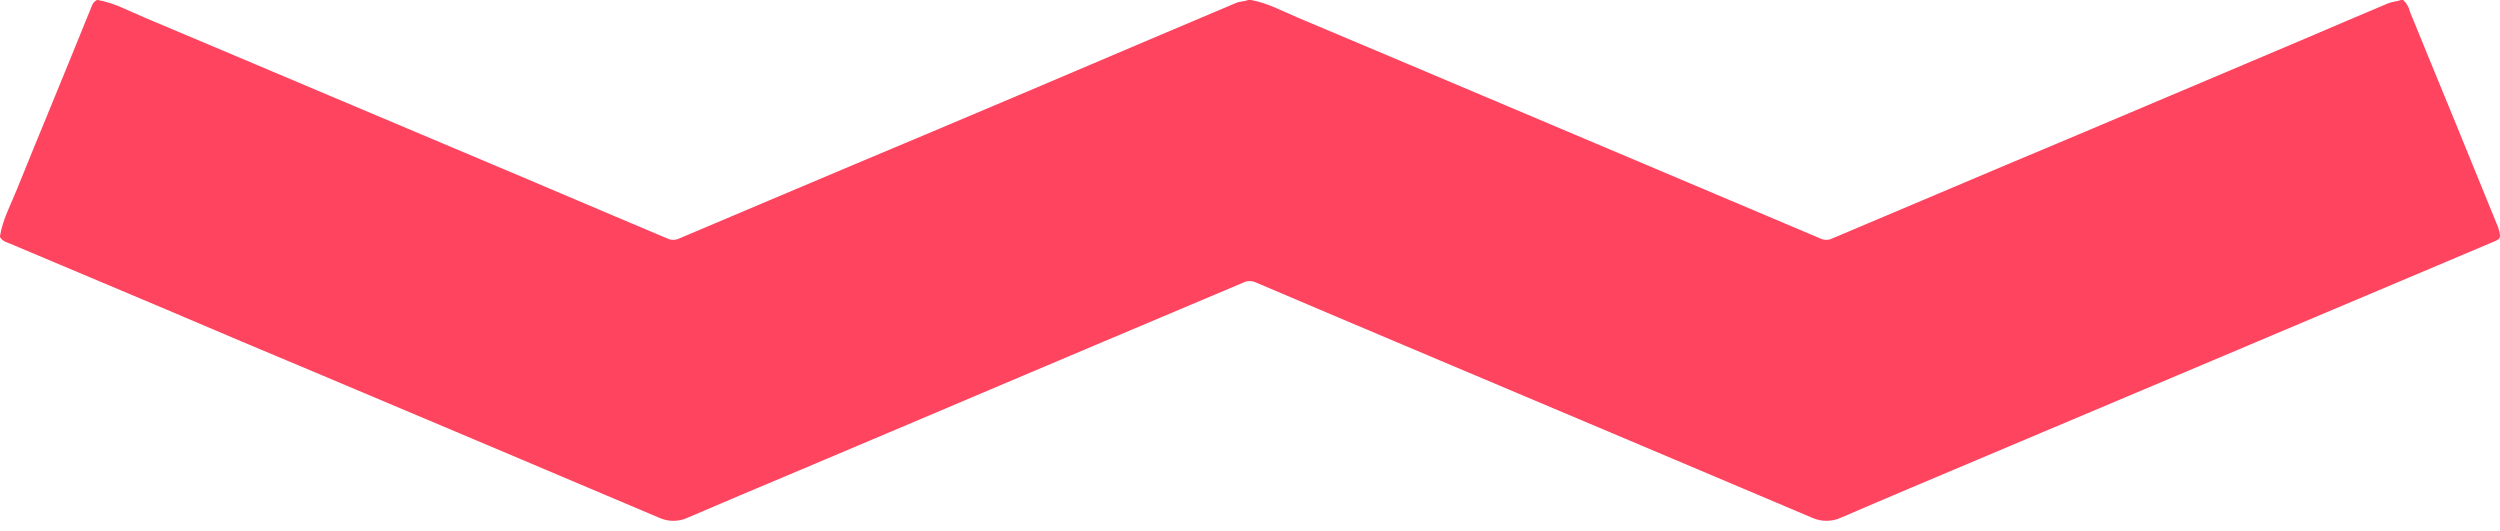 <svg width="80" height="17" viewBox="0 0 80 17" fill="none" xmlns="http://www.w3.org/2000/svg">
<g clip-path="url(#clip0_3_157)">
<path d="M76.833 0H76.901C77.01 0.098 77.085 0.228 77.117 0.372C77.574 1.498 78.039 2.621 78.5 3.745L79.886 7.141C79.928 7.229 79.96 7.321 79.982 7.417C80.022 7.613 80.005 7.647 79.819 7.726C79.367 7.92 78.913 8.109 78.461 8.3L74.052 10.162C72.964 10.623 71.875 11.083 70.787 11.542L66.365 13.408L63.322 14.692C61.853 15.313 60.375 15.933 58.914 16.564C58.771 16.63 58.616 16.665 58.459 16.666C58.302 16.668 58.147 16.637 58.003 16.574C56 15.727 53.996 14.879 51.991 14.031L48.002 12.347C46.37 11.66 44.743 10.972 43.122 10.285C42.142 9.868 41.163 9.454 40.183 9.037C40.123 9.009 40.058 8.994 39.992 8.994C39.926 8.994 39.861 9.009 39.801 9.037L35.638 10.794C34.668 11.204 33.698 11.614 32.728 12.025L28.547 13.797L25.254 15.189C24.174 15.644 23.095 16.095 22.019 16.56C21.877 16.628 21.723 16.664 21.566 16.667C21.409 16.669 21.254 16.638 21.11 16.575C19.278 15.8 17.447 15.025 15.616 14.25C13.785 13.475 11.948 12.7 10.105 11.925C8.515 11.261 6.925 10.589 5.334 9.909C3.67 9.206 2.006 8.505 0.342 7.805C0.217 7.752 0.072 7.722 0 7.583V7.549C0.088 7.021 0.343 6.553 0.539 6.065C0.893 5.18 1.261 4.298 1.625 3.408C2.066 2.336 2.504 1.263 2.939 0.188C2.967 0.106 3.026 0.038 3.102 0H3.133C3.666 0.095 4.136 0.357 4.627 0.563C6.608 1.393 8.585 2.235 10.564 3.069L14.156 4.585C15.997 5.36 17.837 6.14 19.678 6.923C20.238 7.161 20.801 7.395 21.361 7.634C21.419 7.661 21.481 7.675 21.544 7.675C21.607 7.675 21.67 7.661 21.727 7.634C22.835 7.166 23.942 6.698 25.049 6.229C26.561 5.585 28.083 4.951 29.585 4.318C30.674 3.856 31.762 3.396 32.851 2.938L36.9 1.217L39.551 0.095C39.675 0.042 39.814 0.051 39.938 0H40.033C40.565 0.095 41.037 0.357 41.527 0.563C43.507 1.393 45.485 2.235 47.464 3.069L51.451 4.755C53.204 5.494 54.957 6.235 56.708 6.978C57.224 7.2 57.74 7.418 58.257 7.634C58.315 7.661 58.377 7.675 58.44 7.675C58.503 7.675 58.566 7.661 58.623 7.634L61.946 6.229C63.456 5.588 64.967 4.951 66.478 4.318L69.771 2.926C71.106 2.361 72.44 1.797 73.773 1.232C74.654 0.854 75.533 0.479 76.412 0.11C76.55 0.053 76.697 0.048 76.833 0Z" fill="#FF445F"/>
</g>
<defs>
<clipPath id="clip0_3_157">
<rect width="80" height="17" fill="white"/>
</clipPath>
</defs>
</svg>
